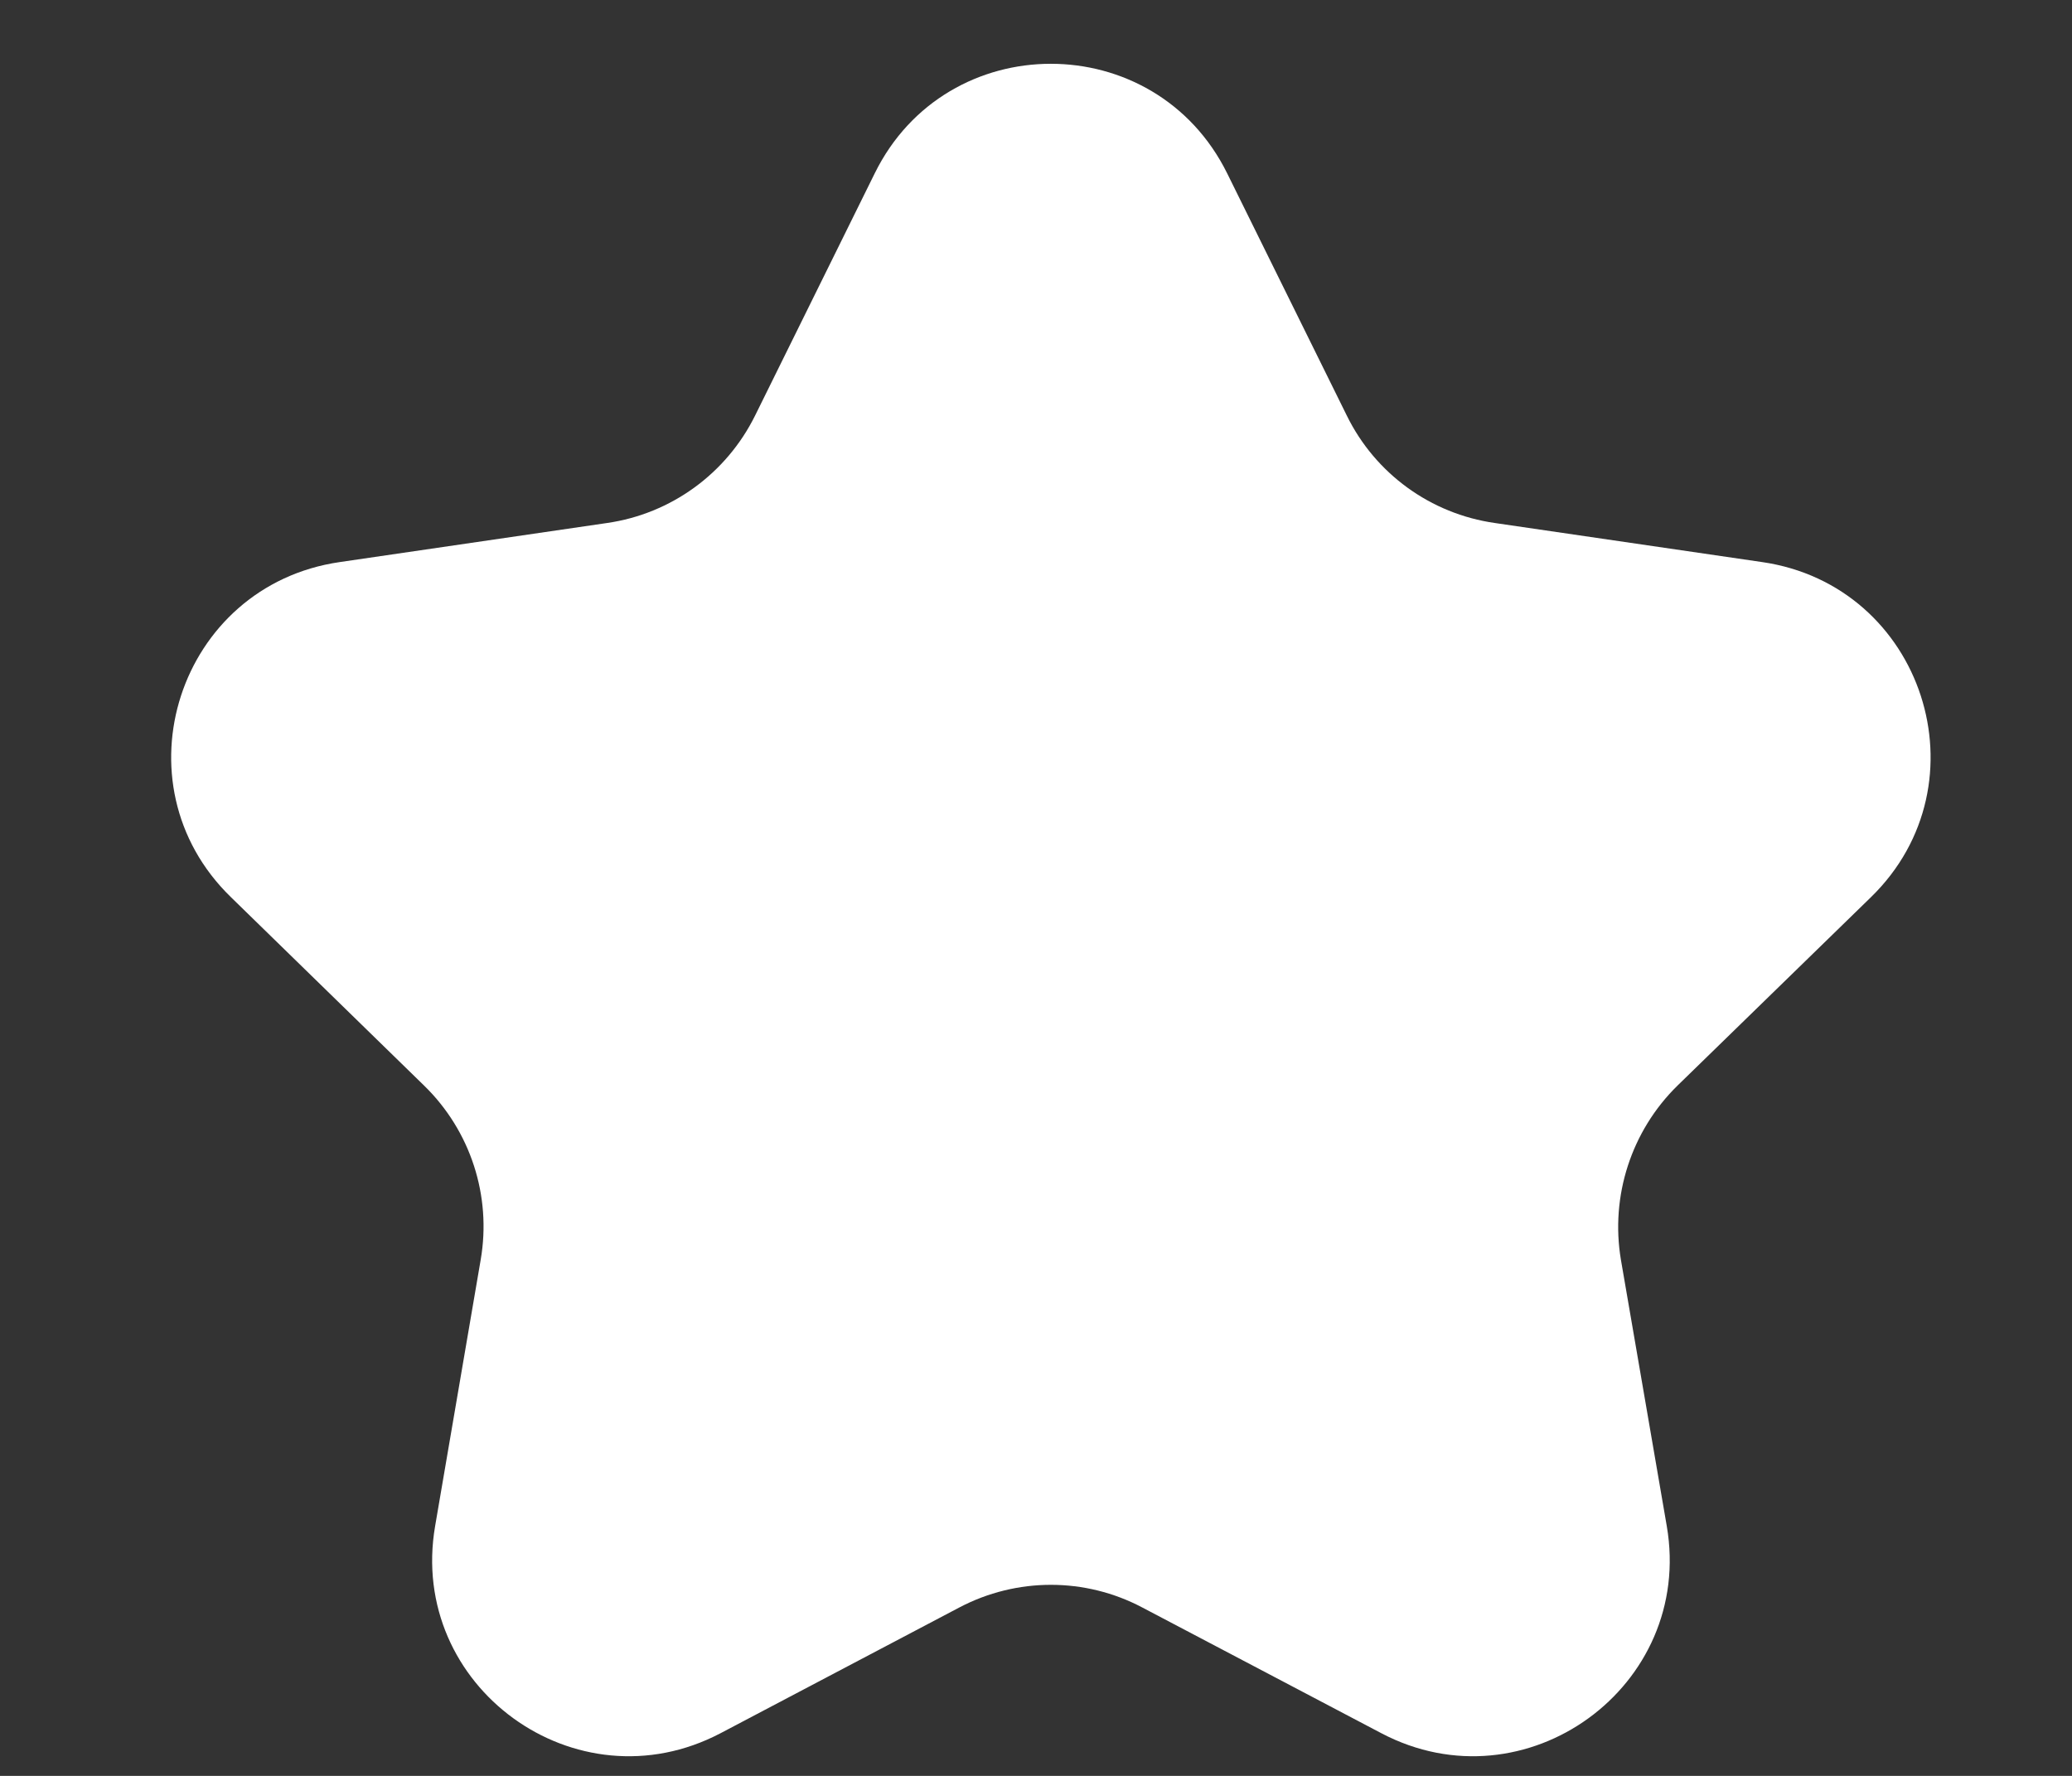 <svg width="7" height="6" viewBox="0 0 7 6" fill="none" xmlns="http://www.w3.org/2000/svg">
<rect x="0" y="0" width="7" height="6" fill="#333333" stroke="none"/>
<path d="M2.955 0.586C3.198 0.092 3.902 0.092 4.146 0.586L4.55 1.404C4.646 1.6 4.833 1.736 5.05 1.767L5.953 1.899C6.498 1.978 6.715 2.647 6.321 3.031L5.667 3.668C5.511 3.821 5.44 4.041 5.476 4.256L5.631 5.156C5.724 5.698 5.154 6.112 4.667 5.856L3.859 5.431C3.666 5.329 3.435 5.329 3.241 5.431L2.434 5.856C1.946 6.112 1.377 5.698 1.47 5.156L1.624 4.256C1.661 4.041 1.59 3.821 1.433 3.668L0.78 3.031C0.385 2.647 0.603 1.978 1.148 1.899L2.051 1.767C2.267 1.736 2.454 1.6 2.551 1.404L2.955 0.586Z" fill="white"/>
</svg>
